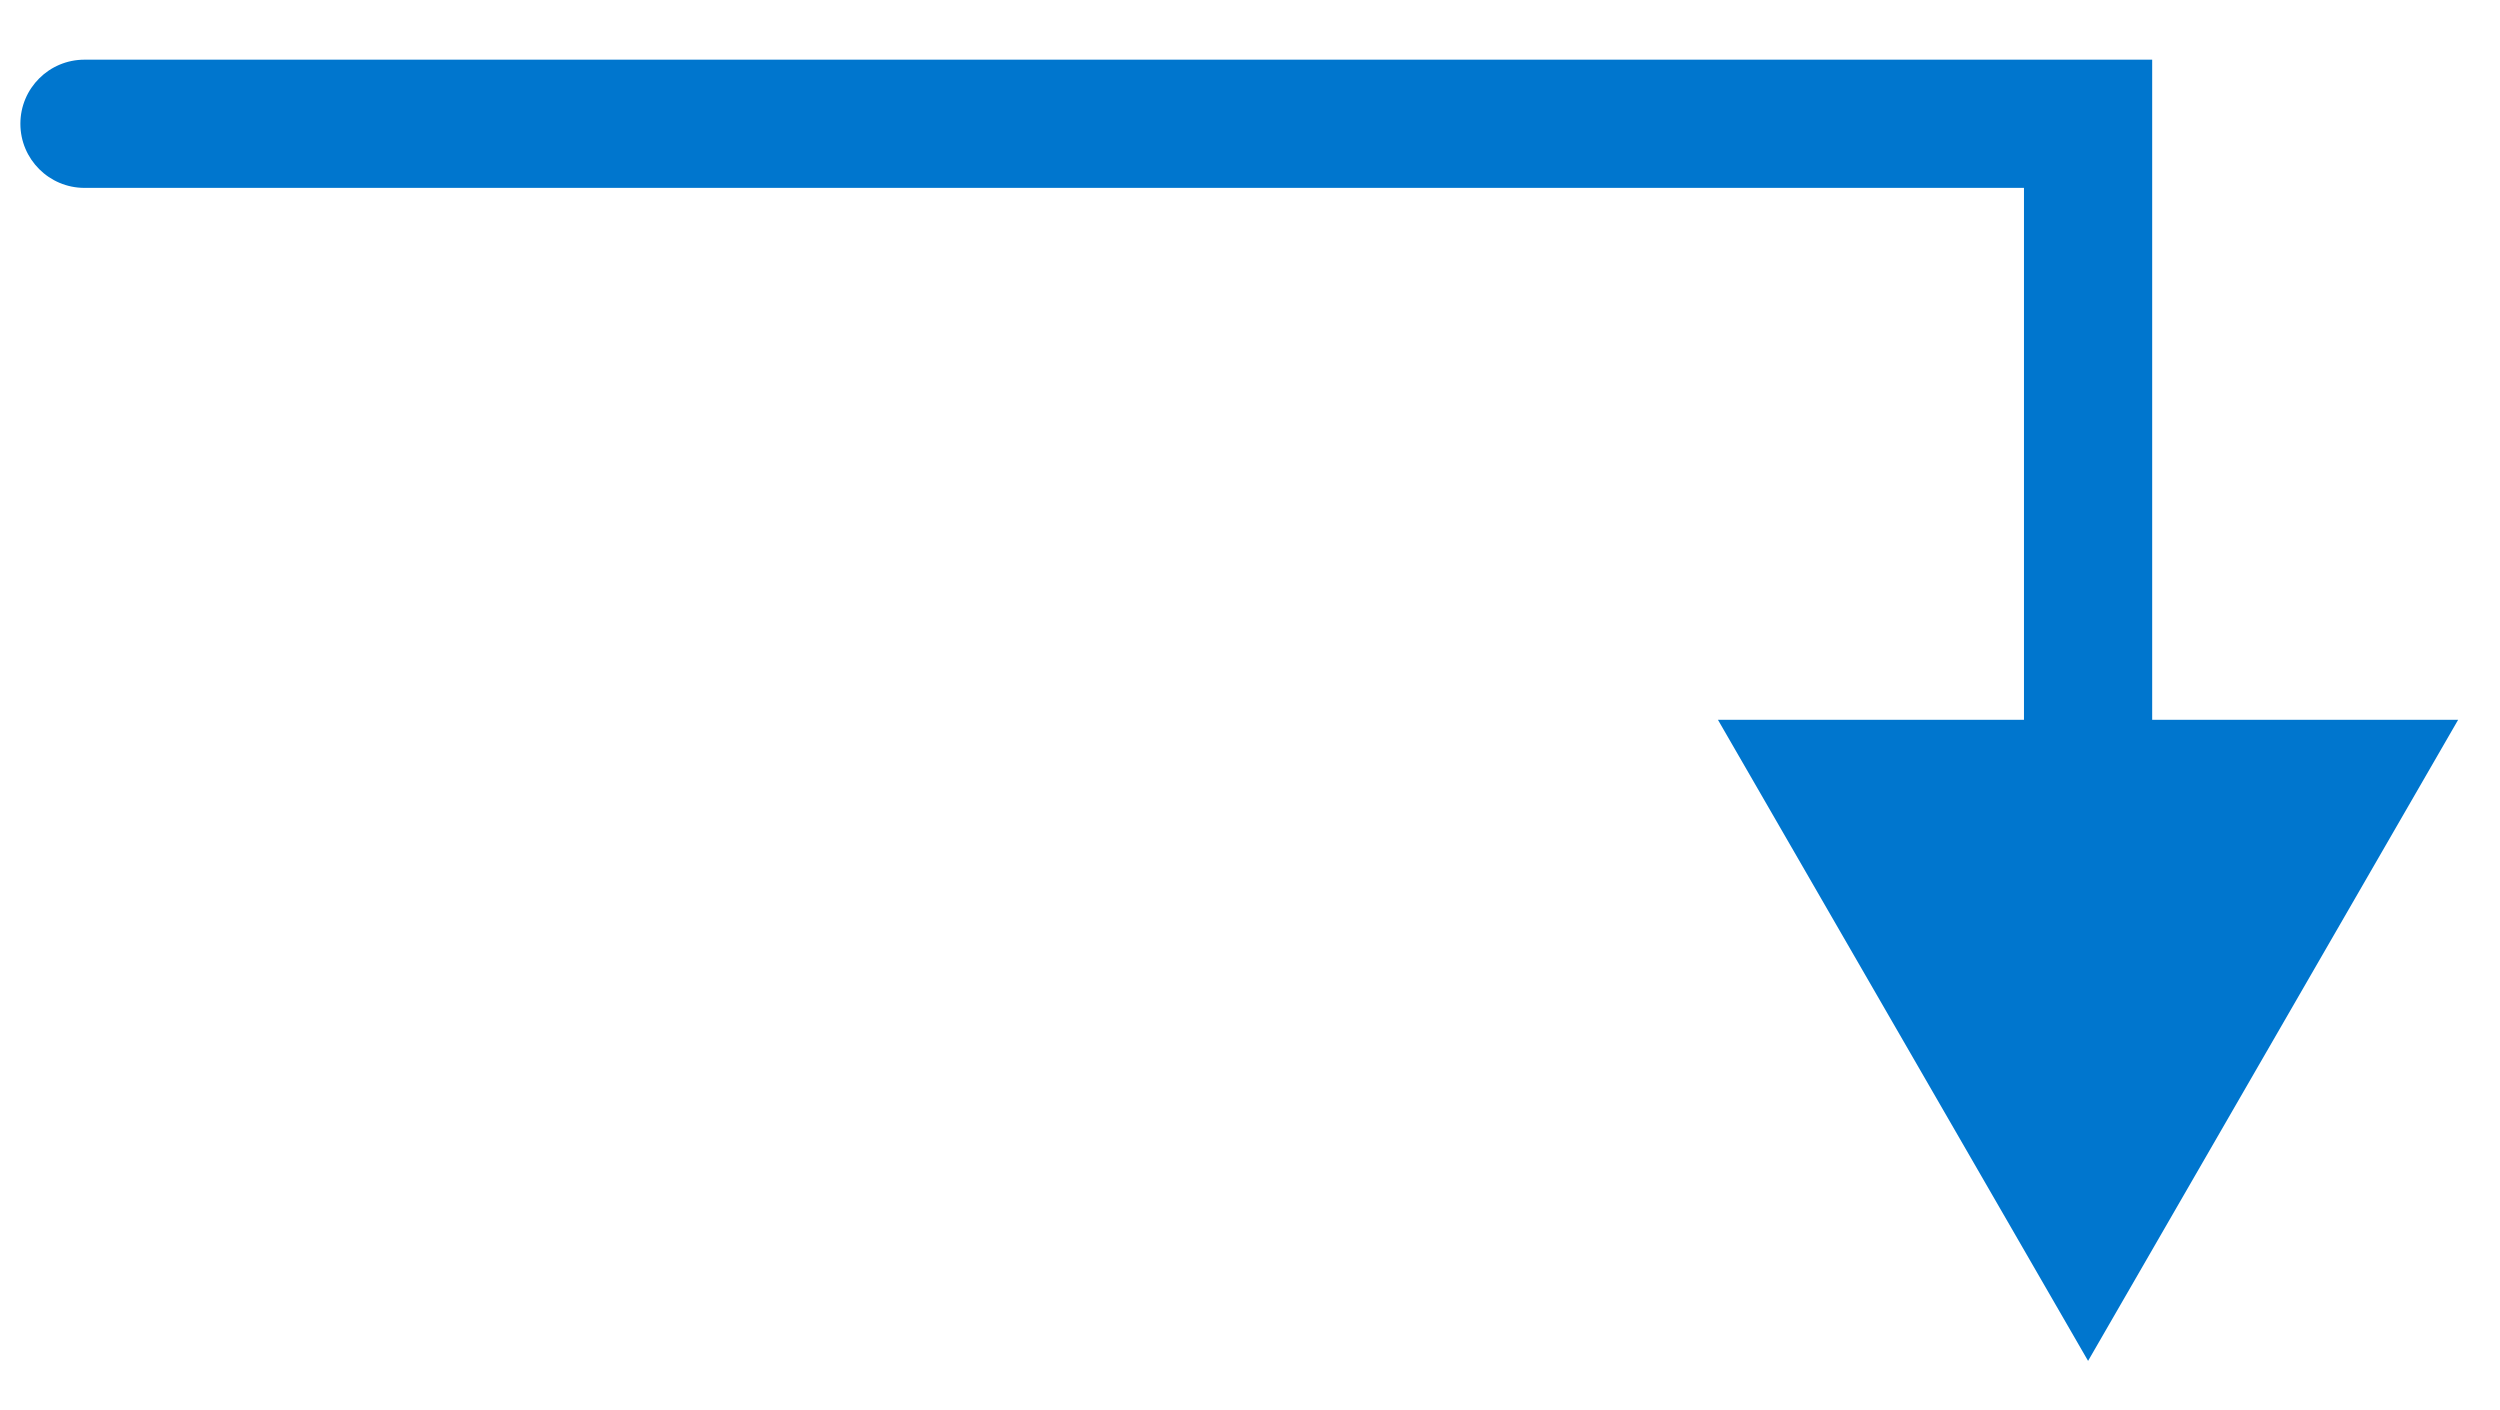 <svg width="39" height="22" viewBox="0 0 39 22" fill="none" xmlns="http://www.w3.org/2000/svg">
<path d="M1.318 0.931C0.766 0.931 0.318 1.378 0.318 1.931C0.318 2.483 0.766 2.931 1.318 2.931V0.931ZM32.574 1.931H33.574V0.931H32.574V1.931ZM32.574 21.23L38.347 11.229H26.8L32.574 21.23ZM1.318 2.931H32.574V0.931H1.318V2.931ZM31.574 1.931V12.229H33.574V1.931H31.574Z" fill="#0076CE"/>
</svg>
